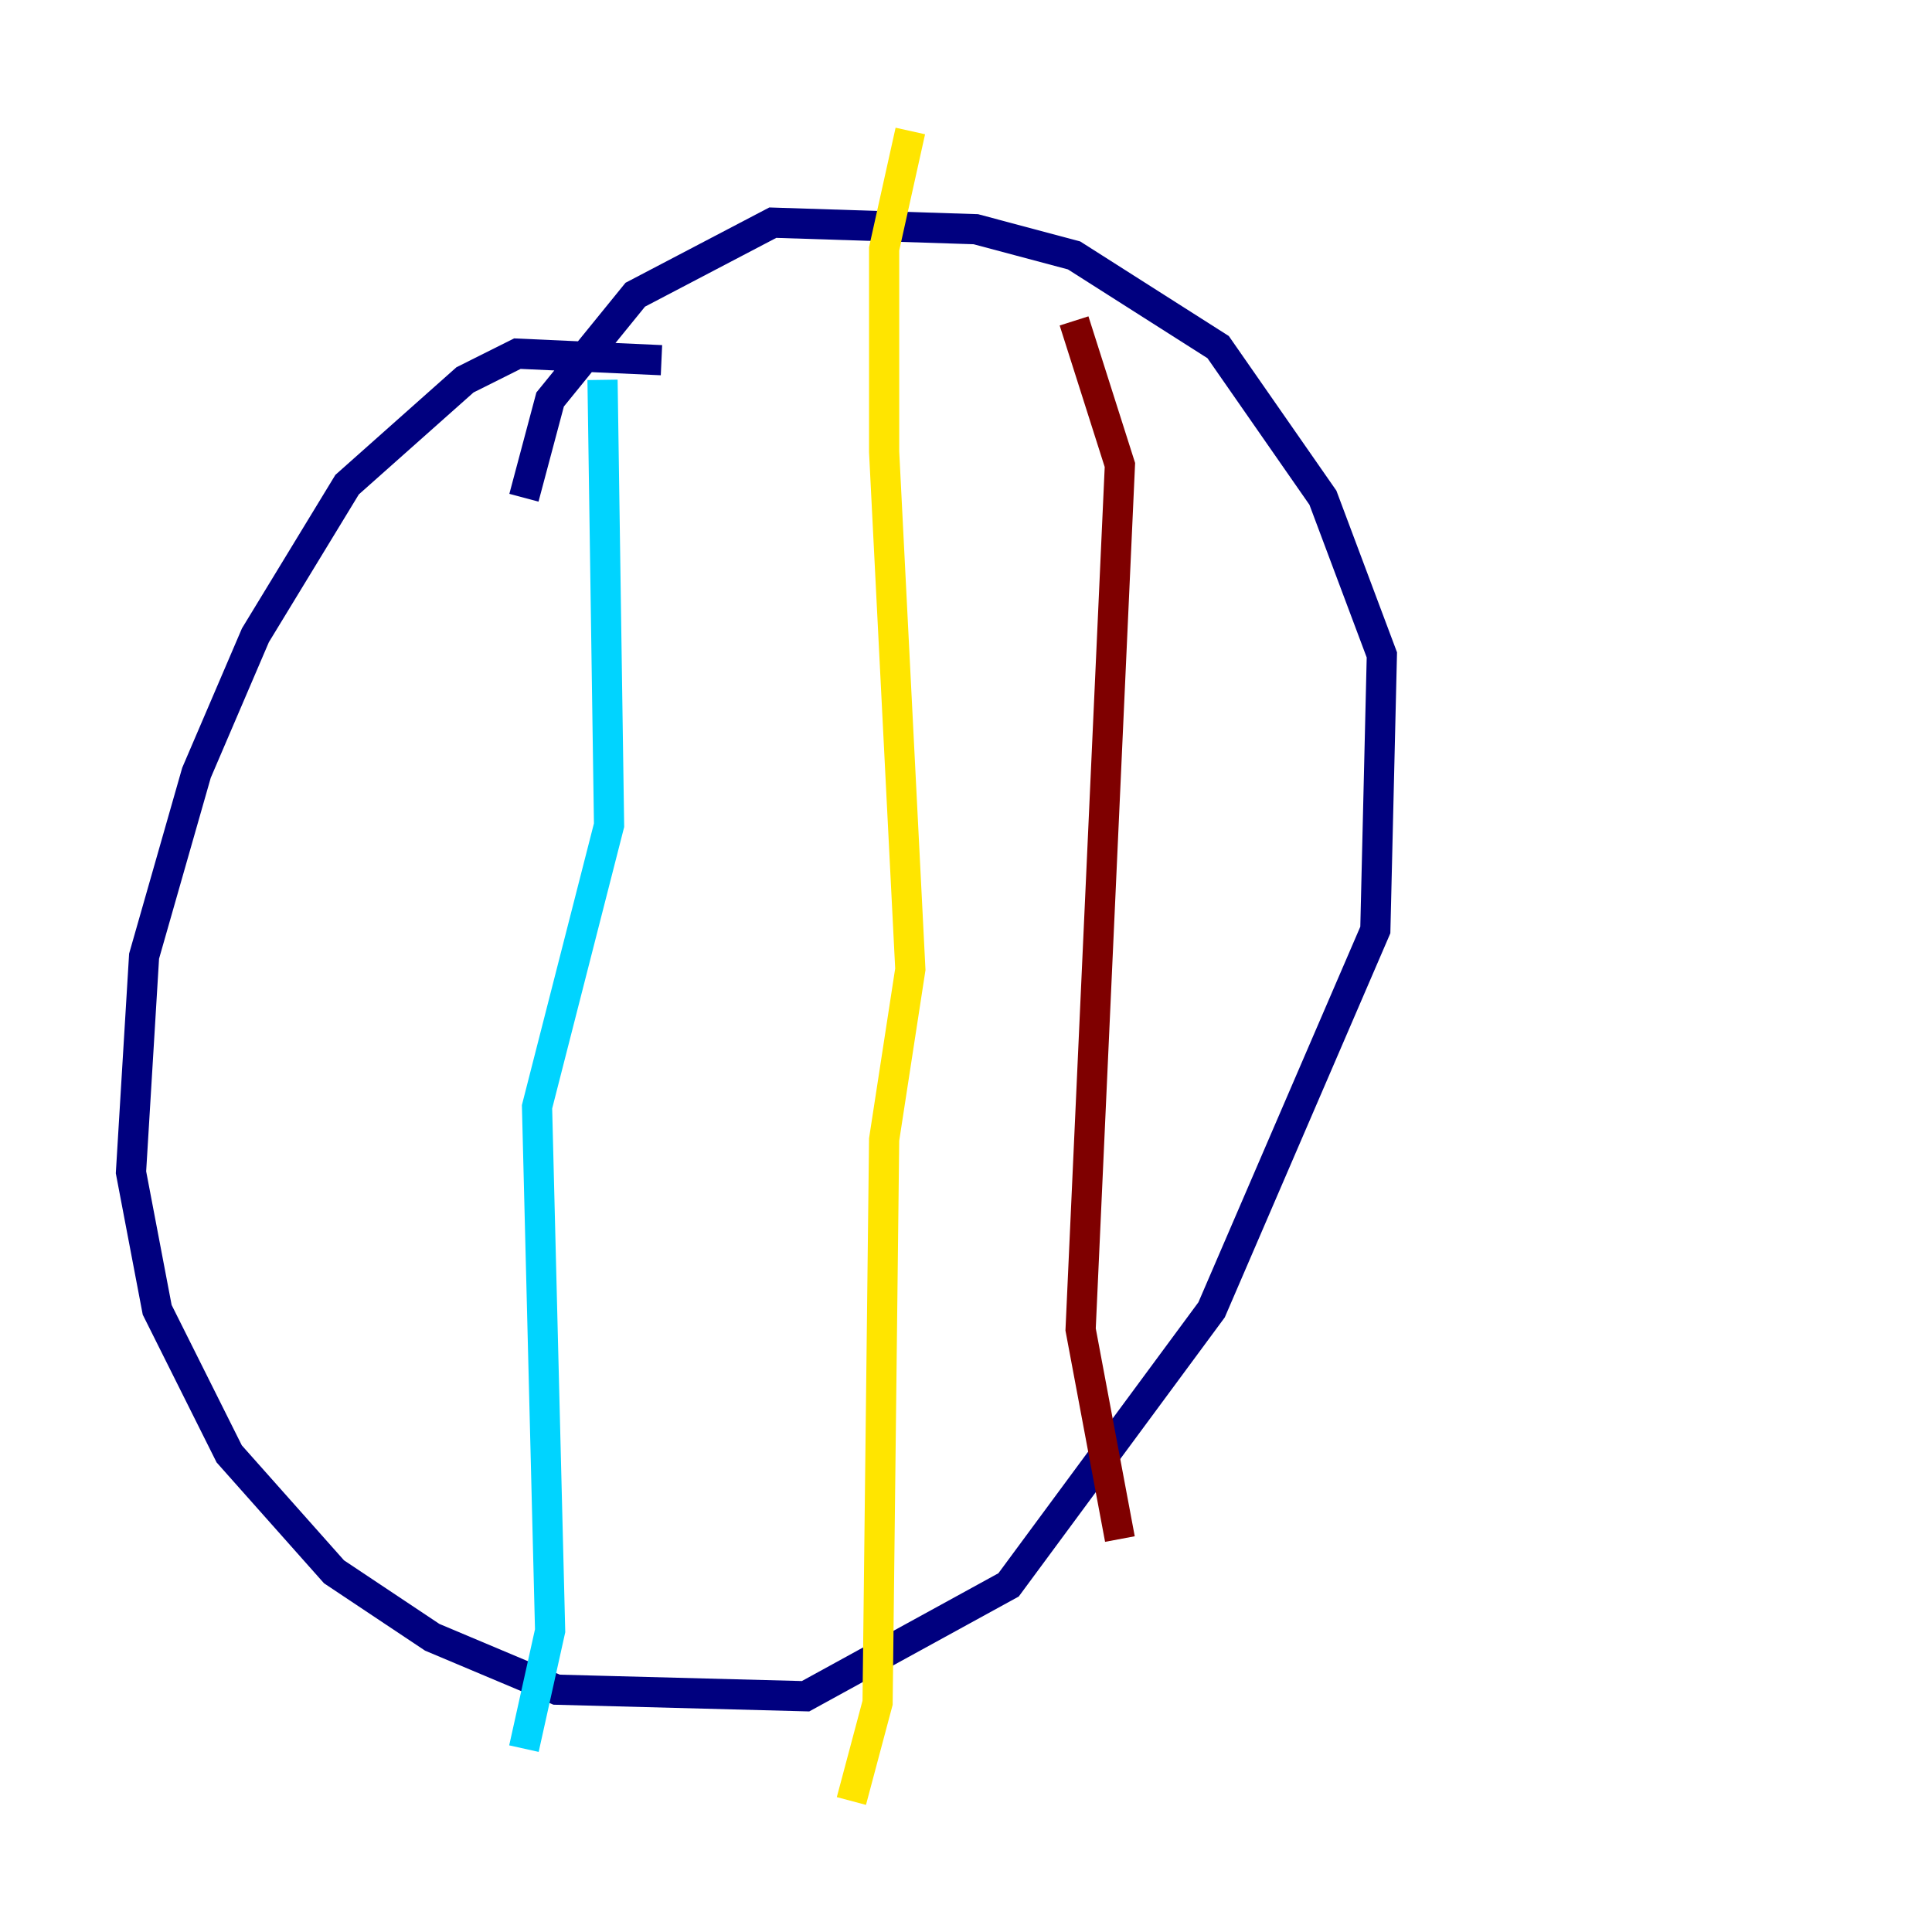 <?xml version="1.0" encoding="utf-8" ?>
<svg baseProfile="tiny" height="128" version="1.2" viewBox="0,0,128,128" width="128" xmlns="http://www.w3.org/2000/svg" xmlns:ev="http://www.w3.org/2001/xml-events" xmlns:xlink="http://www.w3.org/1999/xlink"><defs /><polyline fill="none" points="43.824,23.864 34.278,23.43 30.807,25.166 22.997,32.108 16.922,42.088 13.017,51.2 9.546,63.349 8.678,77.668 10.414,86.78 15.186,96.325 22.129,104.136 28.637,108.475 36.881,111.946 53.37,112.38 66.82,105.003 80.271,86.78 91.119,61.614 91.552,43.39 87.647,32.976 80.705,22.997 71.159,16.922 64.651,15.186 51.2,14.752 42.088,19.525 36.447,26.468 34.712,32.976" stroke="#00007f" stroke-width="2" /><polyline fill="none" points="39.919,25.166 40.352,54.671 35.58,73.329 36.447,108.041 34.712,115.851" stroke="#00d4ff" stroke-width="2" /><polyline fill="none" points="60.312,8.678 58.576,16.488 58.576,29.939 60.312,64.217 58.576,75.498 58.142,112.814 56.407,119.322" stroke="#ffe500" stroke-width="2" /><polyline fill="none" points="71.159,21.261 74.197,30.807 71.593,88.081 74.197,101.966" stroke="#7f0000" stroke-width="2" /></svg>